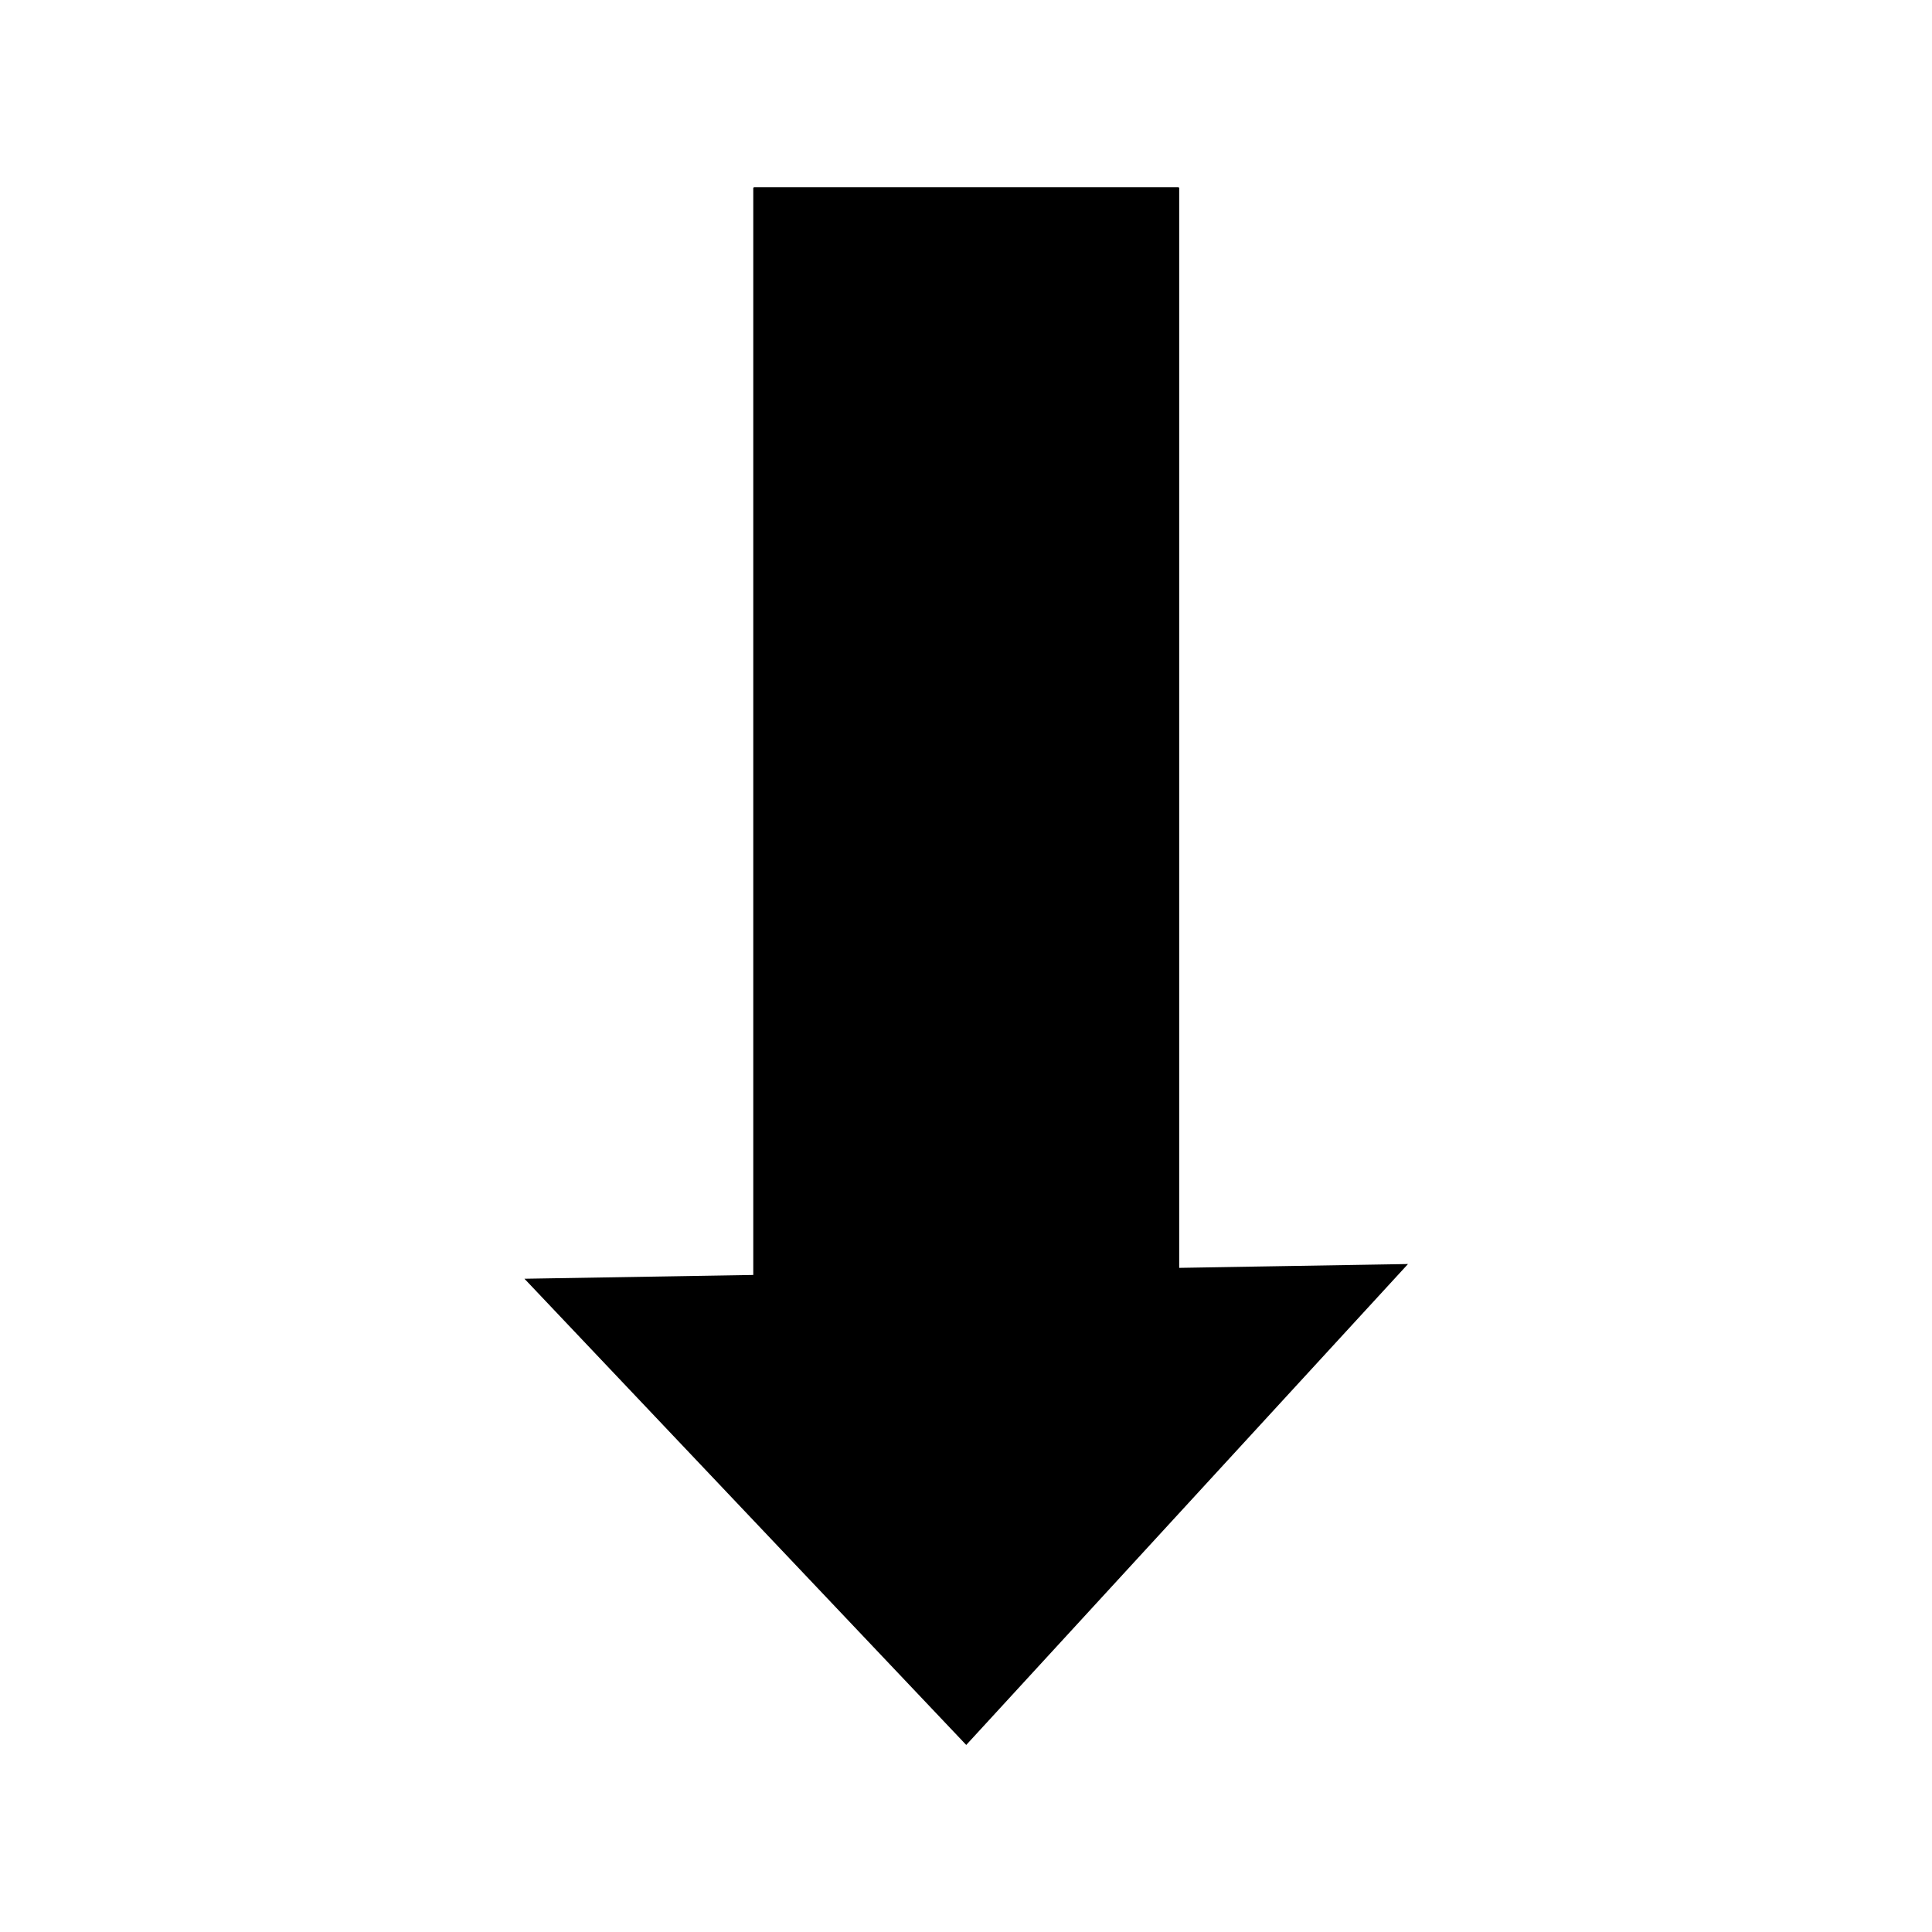<?xml version="1.0" encoding="UTF-8" standalone="no"?>
<svg
   xmlns:dc="http://purl.org/dc/elements/1.1/"
   xmlns:cc="http://creativecommons.org/ns#"
   xmlns:rdf="http://www.w3.org/1999/02/22-rdf-syntax-ns#"
   xmlns:svg="http://www.w3.org/2000/svg"
   xmlns="http://www.w3.org/2000/svg"
   width="125px"
   height="125px"
   viewBox="0 0 300 300"
   version="1.1"
   id="svg8">
  <defs
     id="defs2" />
  <g
     transform="matrix(1.068,0,0,1.044,13.889,24.292)"
     id="g877">
    <rect
       style="fill:#000000;fill-opacity:1;stroke:#000000;stroke-width:0.282;stroke-linecap:round;stroke-linejoin:round;stroke-miterlimit:4;stroke-dasharray:none;stroke-opacity:1;paint-order:fill markers stroke"
       id="rect871"
       width="61.644"
       height="165.925"
       x="96.657"
       y="4.72" />
    <path
       style="fill:#000000;fill-opacity:1;stroke:#000000;stroke-width:0.265px;stroke-linecap:butt;stroke-linejoin:miter;stroke-opacity:1"
       d="m 63.547,167.054 127.86,-2.179 -63.93,71.195 z"
       id="path873" />
  </g>
</svg>
